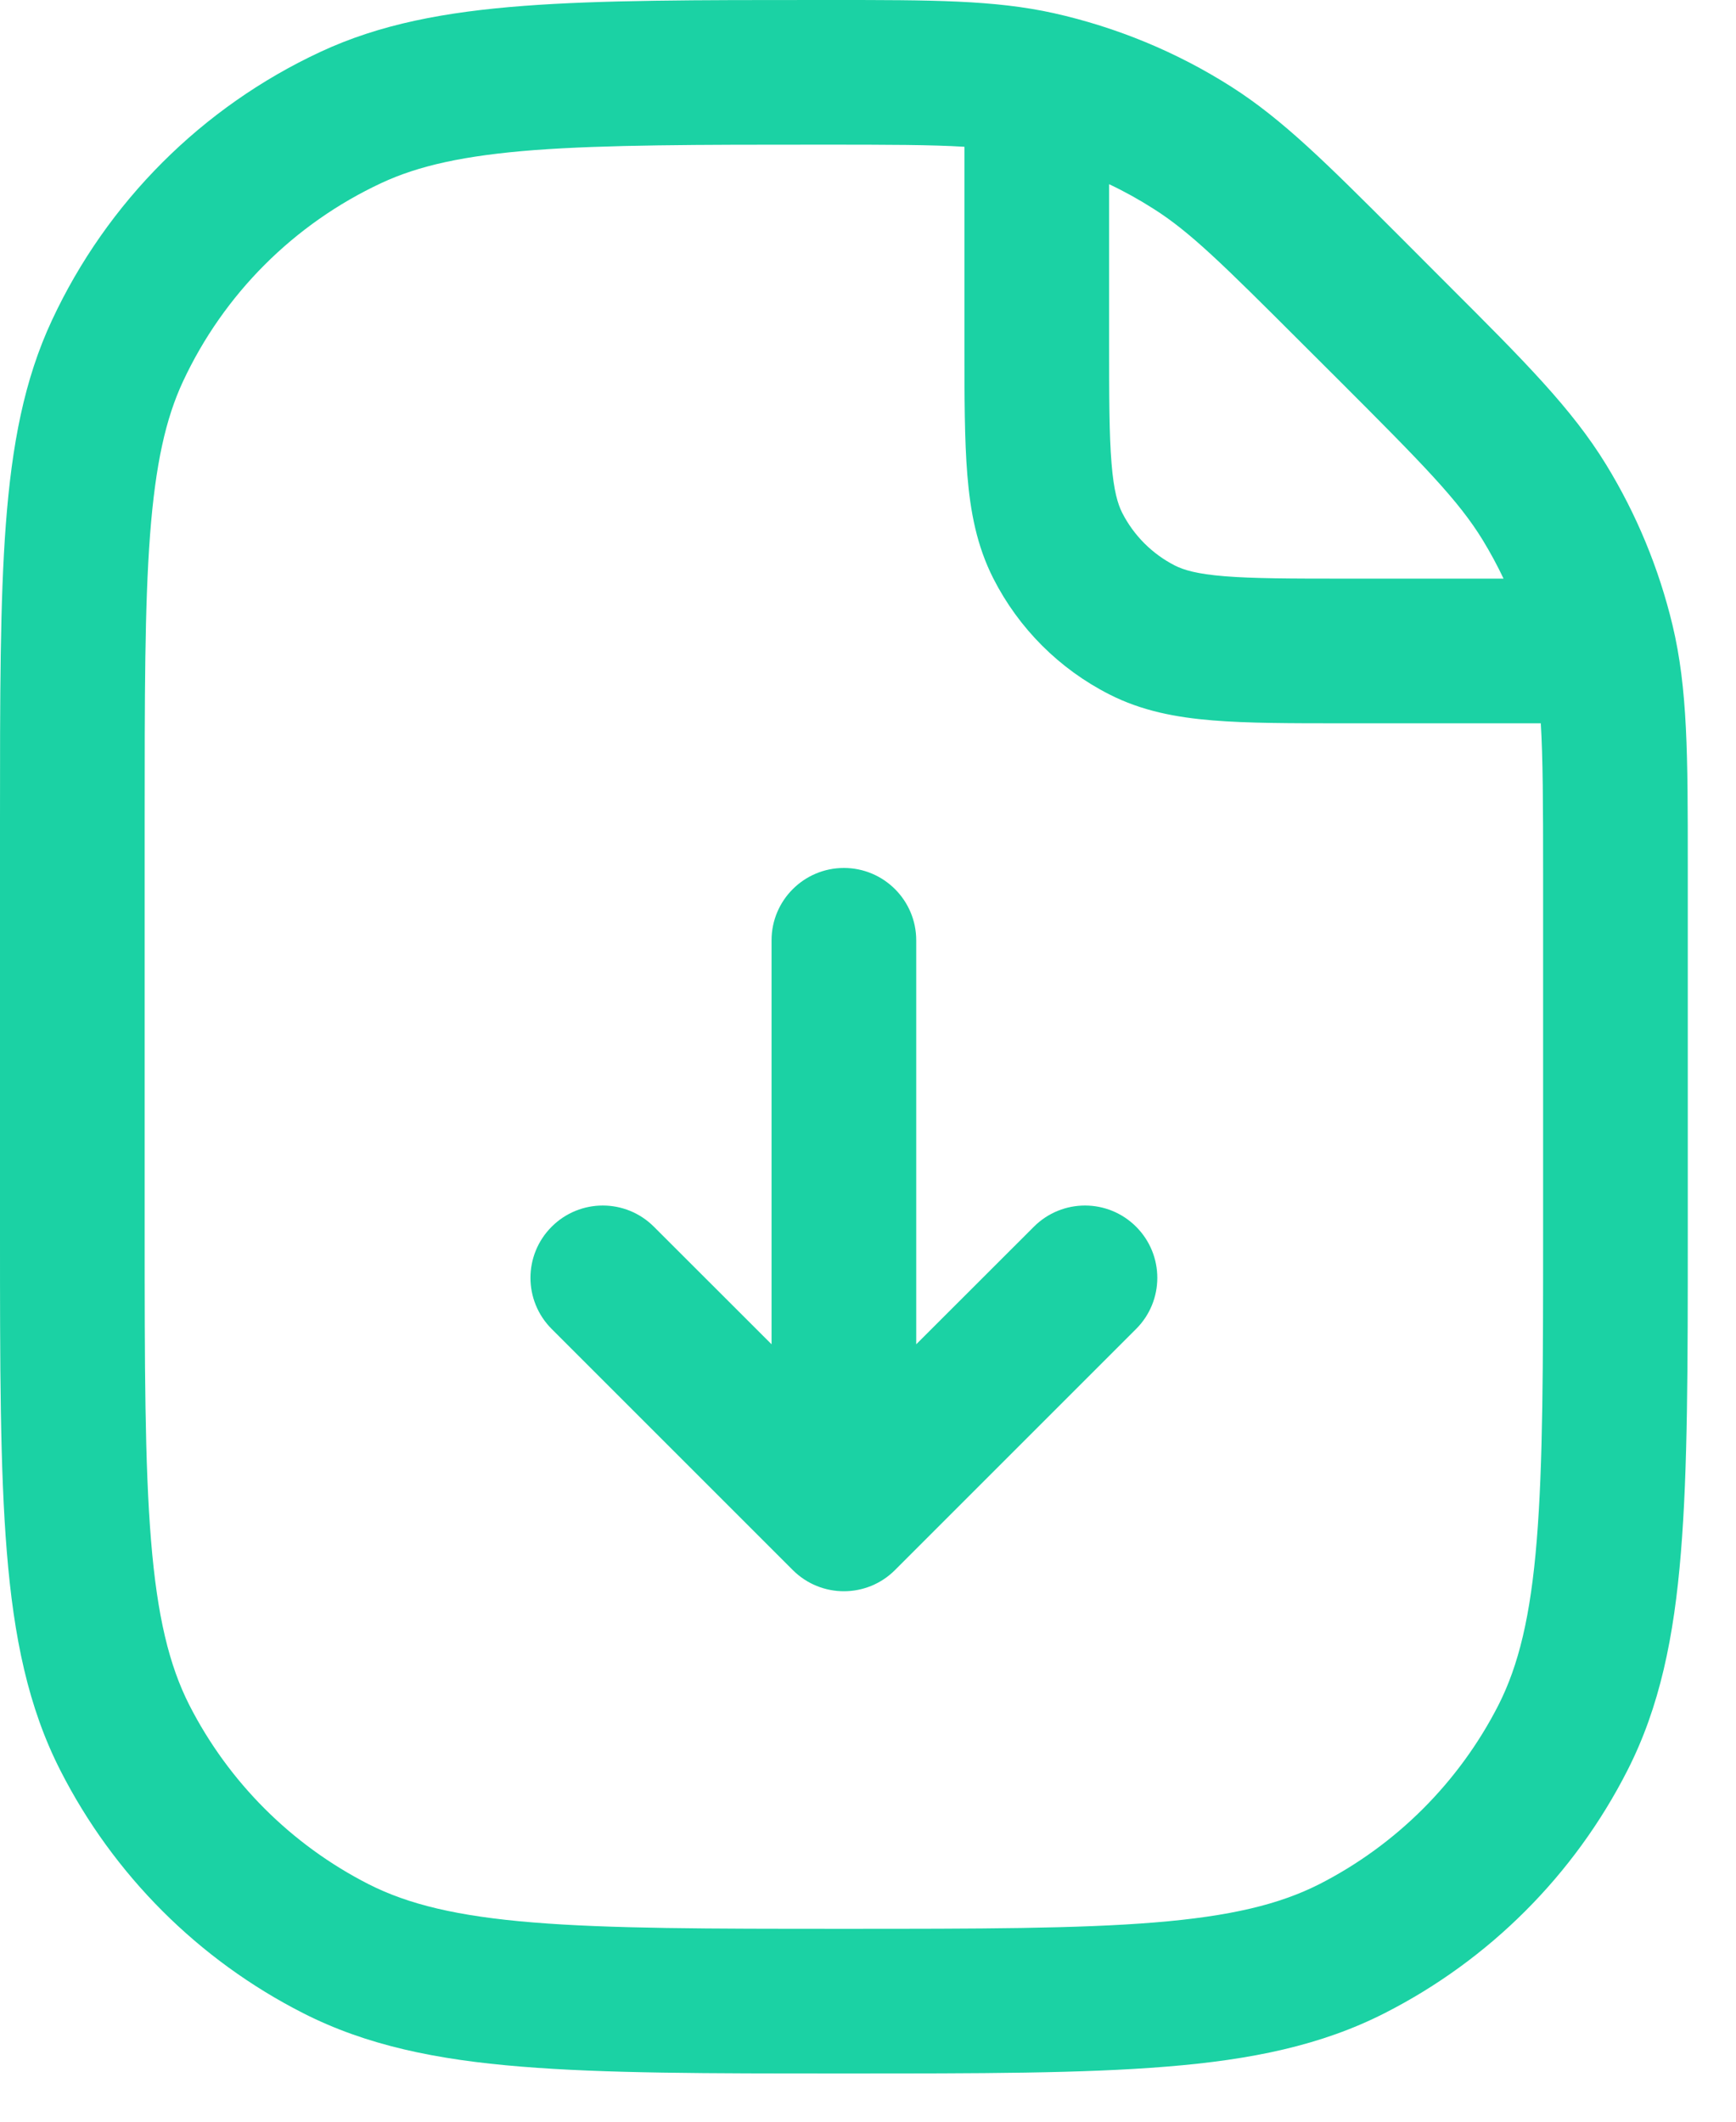 <svg width="18" height="22" viewBox="0 0 18 22" fill="none" xmlns="http://www.w3.org/2000/svg">
<path fill-rule="evenodd" clip-rule="evenodd" d="M10 1.522C9.661 1.501 9.216 1.5 8.528 1.5C7.221 1.5 6.283 1.501 5.544 1.556C4.813 1.612 4.34 1.718 3.954 1.898C3.048 2.321 2.321 3.048 1.898 3.954C1.718 4.34 1.612 4.813 1.556 5.544C1.5 6.283 1.5 7.221 1.5 8.528V12.75C1.5 14.162 1.501 15.177 1.566 15.973C1.63 16.76 1.754 17.268 1.963 17.68C2.371 18.479 3.021 19.129 3.821 19.537C4.232 19.746 4.74 19.87 5.527 19.934C6.323 19.999 7.337 20 8.75 20C10.162 20 11.177 19.999 11.973 19.934C12.76 19.87 13.268 19.746 13.68 19.537C14.479 19.129 15.129 18.479 15.537 17.68C15.746 17.268 15.87 16.76 15.934 15.973C15.999 15.177 16 14.162 16 12.75V9.064C16 8.338 15.998 7.863 15.976 7.5H13.95H13.92C13.385 7.5 12.94 7.5 12.575 7.47C12.195 7.439 11.839 7.372 11.502 7.2C10.984 6.937 10.563 6.516 10.3 5.999C10.128 5.661 10.061 5.305 10.03 4.925C10 4.56 10 4.115 10 3.58V3.55V1.522ZM15.59 6C15.525 5.863 15.453 5.73 15.374 5.6C15.122 5.189 14.767 4.827 13.877 3.937L13.498 3.559C12.674 2.735 12.339 2.405 11.962 2.166C11.813 2.071 11.659 1.985 11.5 1.91V3.55C11.5 4.122 11.501 4.507 11.525 4.803C11.548 5.09 11.59 5.227 11.636 5.318C11.756 5.553 11.947 5.744 12.182 5.864C12.273 5.91 12.41 5.952 12.697 5.975C12.993 5.999 13.378 6 13.95 6H15.59ZM10.924 0.136C10.308 -0 9.665 -0 8.62 6.29028e-06L8.528 1.27872e-05L8.497 1.2668e-05C7.228 8.73407e-06 6.233 5.57502e-06 5.431 0.061C4.615 0.123 3.938 0.25 3.32 0.539C2.095 1.11 1.11 2.095 0.539 3.32C0.25 3.938 0.123 4.615 0.061 5.431C-7.07587e-06 6.233 -3.91683e-06 7.228 7.66844e-08 8.497V8.528V12.75V12.784C-4.63208e-06 14.155 -8.26797e-06 15.231 0.071 16.095C0.143 16.975 0.291 17.702 0.627 18.36C1.178 19.442 2.058 20.322 3.14 20.873C3.798 21.209 4.525 21.358 5.405 21.429C6.269 21.5 7.345 21.5 8.716 21.5H8.716H8.75H8.784H8.784C10.155 21.5 11.231 21.5 12.095 21.429C12.975 21.358 13.702 21.209 14.36 20.873C15.442 20.322 16.322 19.442 16.873 18.36C17.209 17.702 17.358 16.975 17.429 16.095C17.5 15.231 17.5 14.155 17.5 12.784V12.784V12.75V9.064L17.5 8.965C17.5 7.836 17.5 7.141 17.341 6.479C17.2 5.892 16.968 5.331 16.653 4.817C16.297 4.236 15.805 3.744 15.007 2.947L15.007 2.947L14.937 2.877L14.559 2.498L14.494 2.433C13.755 1.694 13.3 1.239 12.768 0.9C12.203 0.54 11.578 0.282 10.924 0.136ZM8.75 9C9.164 9 9.5 9.336 9.5 9.75V13.939L10.72 12.72C11.013 12.427 11.487 12.427 11.78 12.72C12.073 13.013 12.073 13.487 11.78 13.78L9.28 16.28C8.987 16.573 8.513 16.573 8.22 16.28L5.72 13.78C5.427 13.487 5.427 13.013 5.72 12.72C6.013 12.427 6.487 12.427 6.78 12.72L8 13.939V9.75C8 9.336 8.336 9 8.75 9Z" fill="#1BD2A4"/>
</svg>
